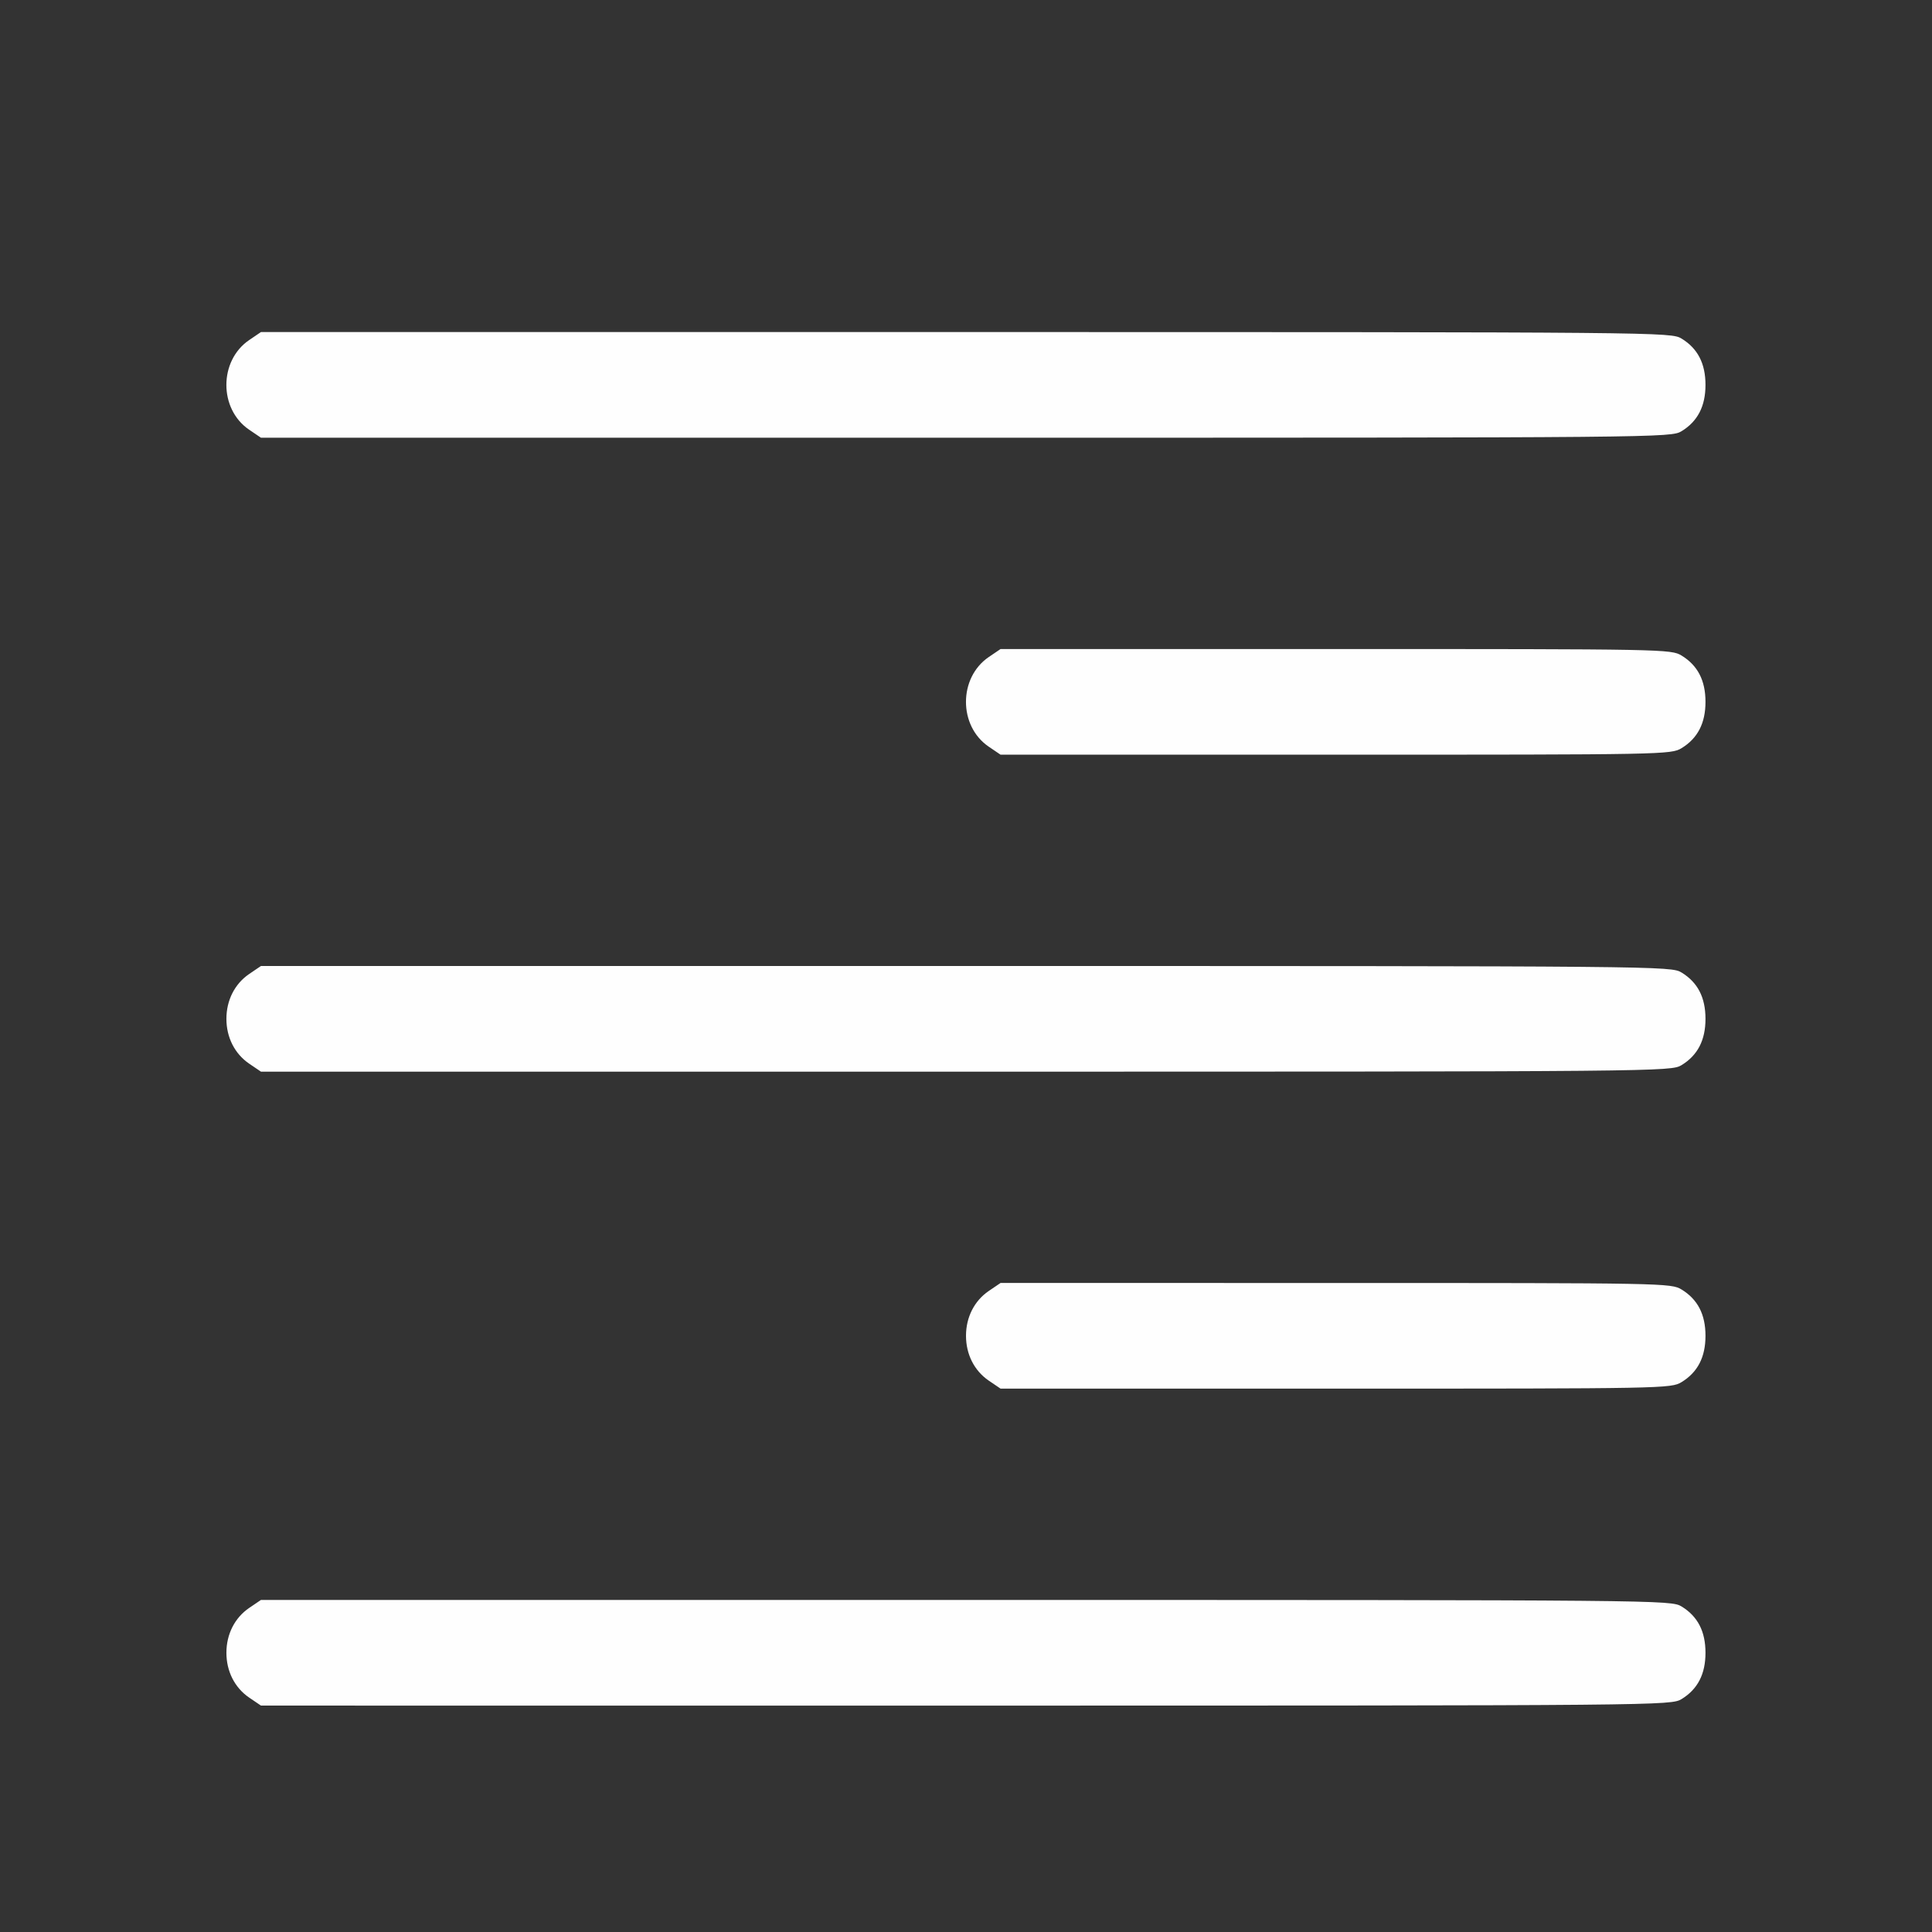 <?xml version="1.0" encoding="UTF-8" standalone="no"?>
<!-- Created with Inkscape (http://www.inkscape.org/) -->

<svg
   version="1.1"
   id="svg2"
   width="1600"
   height="1600"
   viewBox="0 0 1600 1600"
   sodipodi:docname="align_right.svg"
   inkscape:version="1.2.2 (732a01da63, 2022-12-09)"
   xmlns:inkscape="http://www.inkscape.org/namespaces/inkscape"
   xmlns:sodipodi="http://sodipodi.sourceforge.net/DTD/sodipodi-0.dtd"
   xmlns="http://www.w3.org/2000/svg"
   xmlns:svg="http://www.w3.org/2000/svg"
   xmlns:rdf="http://www.w3.org/1999/02/22-rdf-syntax-ns#"
   xmlns:cc="http://creativecommons.org/ns#"
   xmlns:dc="http://purl.org/dc/elements/1.1/">
  <rect x="0" y="0" width="1600" height="1600" fill="#333333" stroke="none"/>
  <defs
     id="defs6" />
  <sodipodi:namedview
     pagecolor="#808080"
     bordercolor="#666666"
     borderopacity="1"
     objecttolerance="10"
     gridtolerance="10"
     guidetolerance="10"
     inkscape:pageopacity="0"
     inkscape:pageshadow="2"
     inkscape:window-width="1993"
     inkscape:window-height="1009"
     id="namedview4"
     showgrid="false"
     inkscape:zoom="0.11523438"
     inkscape:cx="-863.45762"
     inkscape:cy="1475.2542"
     inkscape:window-x="-8"
     inkscape:window-y="-8"
     inkscape:window-maximized="1"
     inkscape:current-layer="ALIGN_RIGHT"
     inkscape:showpageshadow="0"
     inkscape:pagecheckerboard="true"
     inkscape:deskcolor="#d1d1d1" />
  <g
     id="ALIGN_RIGHT"
     transform="matrix(87.5,0,0,87.5,100,100)"
     style="stroke-width:0.011">
    <path
       style="fill:none;stroke-width:0"
       d="M 0,8 V 0 h 8 8 v 8 8 H 8 0 Z m 14.774,6.938 c 0.152,-0.093 0.226,-0.235 0.226,-0.438 0,-0.202 -0.074,-0.345 -0.226,-0.438 -0.101,-0.061 -0.171,-0.062 -6.774,-0.062 L 1.327,14 1.215,14.076 c -0.287,0.195 -0.287,0.652 0,0.848 L 1.327,15 7.999,15 c 6.603,-1.25e-4 6.673,-7.63e-4 6.774,-0.062 z m 0,-3 c 0.152,-0.093 0.226,-0.235 0.226,-0.438 0,-0.202 -0.074,-0.345 -0.226,-0.438 -0.1,-0.061 -0.164,-0.062 -3.274,-0.062 L 8.327,11 8.215,11.076 C 8.079,11.169 8,11.324 8,11.5 c 0,0.176 0.079,0.331 0.215,0.424 L 8.327,12 11.499,12 c 3.11,-1.25e-4 3.174,-0.001 3.274,-0.062 z m 0,-3 C 14.926,8.845 15,8.702 15,8.5 c 0,-0.202 -0.074,-0.345 -0.226,-0.438 -0.101,-0.061 -0.171,-0.062 -6.774,-0.062 L 1.327,8 1.215,8.076 c -0.287,0.195 -0.287,0.652 0,0.848 L 1.327,9 7.999,9 C 14.602,9 14.673,8.999 14.774,8.938 Z m 0,-3 C 14.926,5.845 15,5.702 15,5.5 c 0,-0.202 -0.074,-0.345 -0.226,-0.438 -0.1,-0.061 -0.164,-0.062 -3.274,-0.062 L 8.327,5 8.215,5.076 C 8.079,5.169 8,5.324 8,5.5 8,5.676 8.079,5.831 8.215,5.924 L 8.327,6 11.499,6 c 3.11,-1.25e-4 3.174,-0.001 3.274,-0.062 z m 0,-3 C 14.926,2.845 15,2.702 15,2.5 c 0,-0.202 -0.074,-0.345 -0.226,-0.438 -0.101,-0.061 -0.171,-0.062 -6.774,-0.062 L 1.327,2 1.215,2.076 c -0.287,0.195 -0.287,0.652 0,0.848 L 1.327,3 7.999,3 c 6.603,-1.156e-4 6.673,-7.638e-4 6.774,-0.062 z"
       id="path821"
       inkscape:connector-curvature="0" />
    <path
       style="fill:#fefefe;stroke-width:0"
       d="M 1.215,14.924 C 1.079,14.831 1,14.676 1,14.5 1,14.324 1.079,14.169 1.215,14.076 L 1.327,14 l 6.672,1.25e-4 c 6.603,1.25e-4 6.673,7.63e-4 6.774,0.062 0.152,0.093 0.226,0.235 0.226,0.438 0,0.202 -0.074,0.345 -0.226,0.438 -0.101,0.061 -0.171,0.062 -6.774,0.062 L 1.327,15 Z m 7,-3 C 8.079,11.831 8,11.676 8,11.5 8,11.324 8.079,11.169 8.215,11.076 L 8.327,11 l 3.172,1.25e-4 c 3.11,1.25e-4 3.174,0.001 3.274,0.062 0.152,0.093 0.226,0.235 0.226,0.438 0,0.202 -0.074,0.345 -0.226,0.438 -0.1,0.061 -0.164,0.062 -3.274,0.062 L 8.327,12 Z M 1.215,8.924 C 1.079,8.831 1,8.676 1,8.5 1,8.324 1.079,8.169 1.215,8.076 L 1.327,8 7.999,8 c 6.603,1.25e-4 6.673,7.625e-4 6.774,0.062 0.152,0.093 0.226,0.235 0.226,0.438 0,0.202 -0.074,0.345 -0.226,0.438 -0.101,0.061 -0.171,0.062 -6.774,0.062 L 1.327,9 Z m 7,-3 c -0.287,-0.195 -0.287,-0.652 0,-0.848 L 8.327,5 11.499,5 c 3.11,1.25e-4 3.174,0.001 3.274,0.062 0.152,0.093 0.226,0.235 0.226,0.438 0,0.202 -0.074,0.345 -0.226,0.438 -0.1,0.061 -0.164,0.062 -3.274,0.062 L 8.327,6 Z M 1.215,2.924 c -0.287,-0.195 -0.287,-0.652 0,-0.848 L 1.327,2 7.999,2 c 6.603,1.156e-4 6.673,7.638e-4 6.774,0.062 0.152,0.093 0.226,0.235 0.226,0.438 0,0.202 -0.074,0.345 -0.226,0.438 -0.101,0.061 -0.171,0.062 -6.774,0.062 L 1.327,3 Z"
       id="path819"
       inkscape:connector-curvature="0" />
  </g>
</svg>

